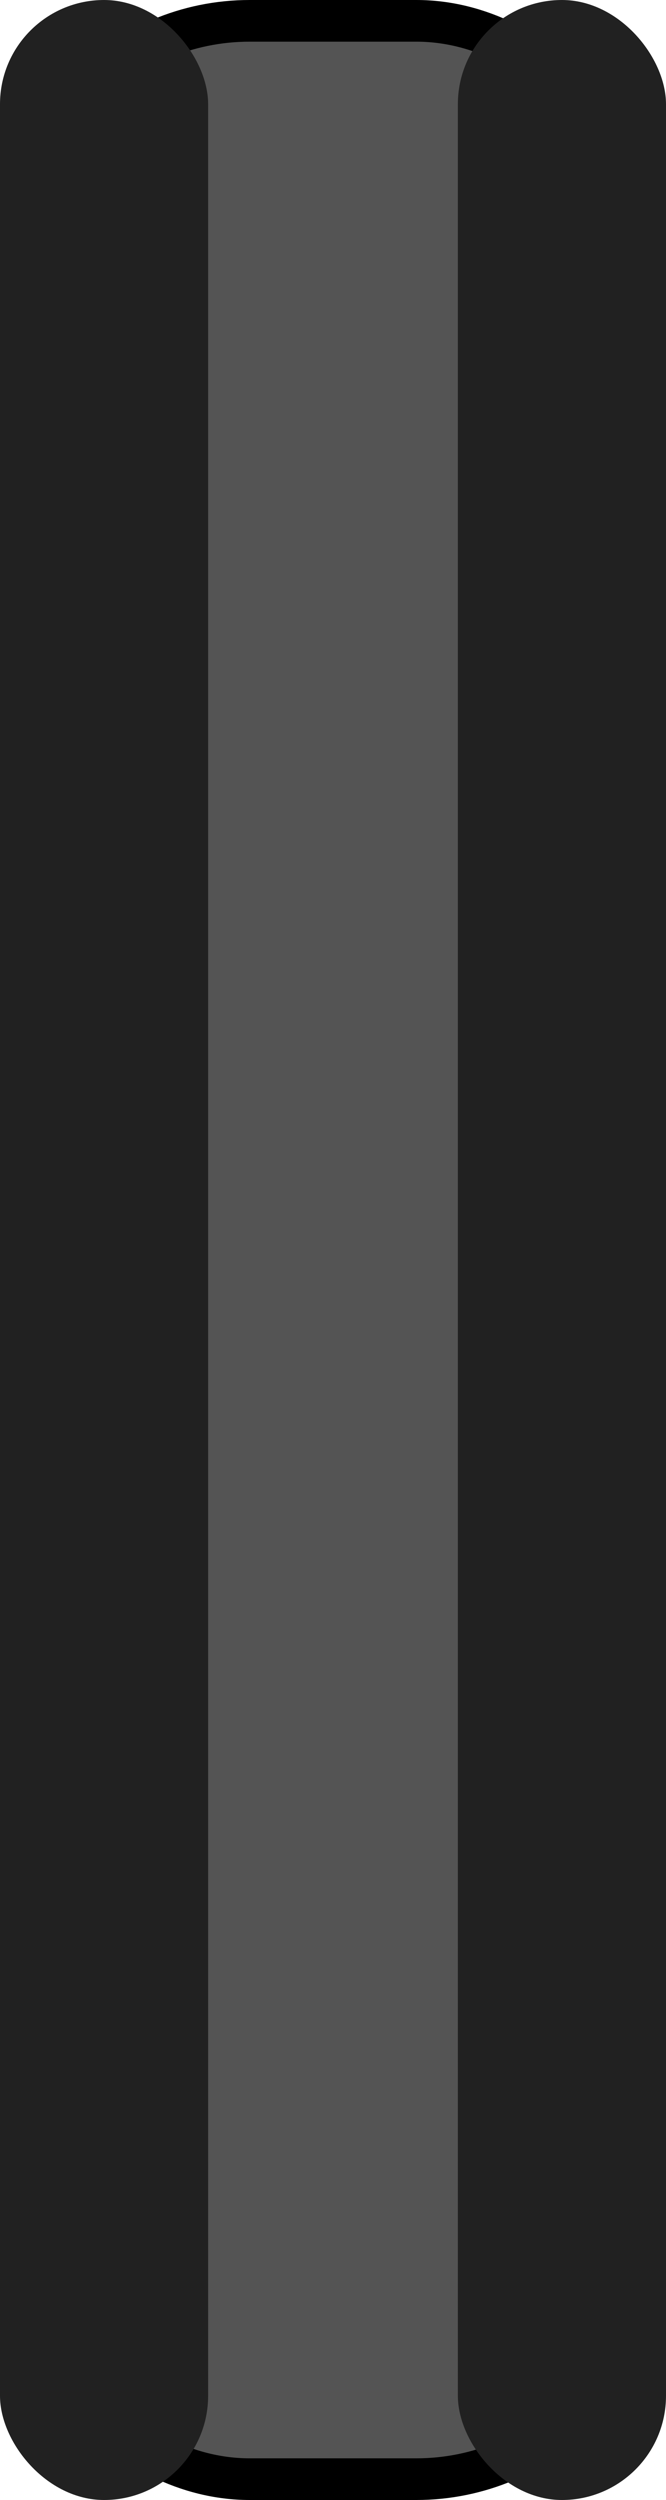 <svg width="16" height="60" viewBox="0 0 16 60" fill="none" xmlns="http://www.w3.org/2000/svg">
<rect x="0.5" y="0.5" width="15" height="59" rx="5.5" fill="#545454" stroke="black"/>
<rect width="5" height="60" rx="2.5" fill="#212121"/>
<rect x="11" width="5" height="60" rx="2.5" fill="#212121"/>
</svg>
